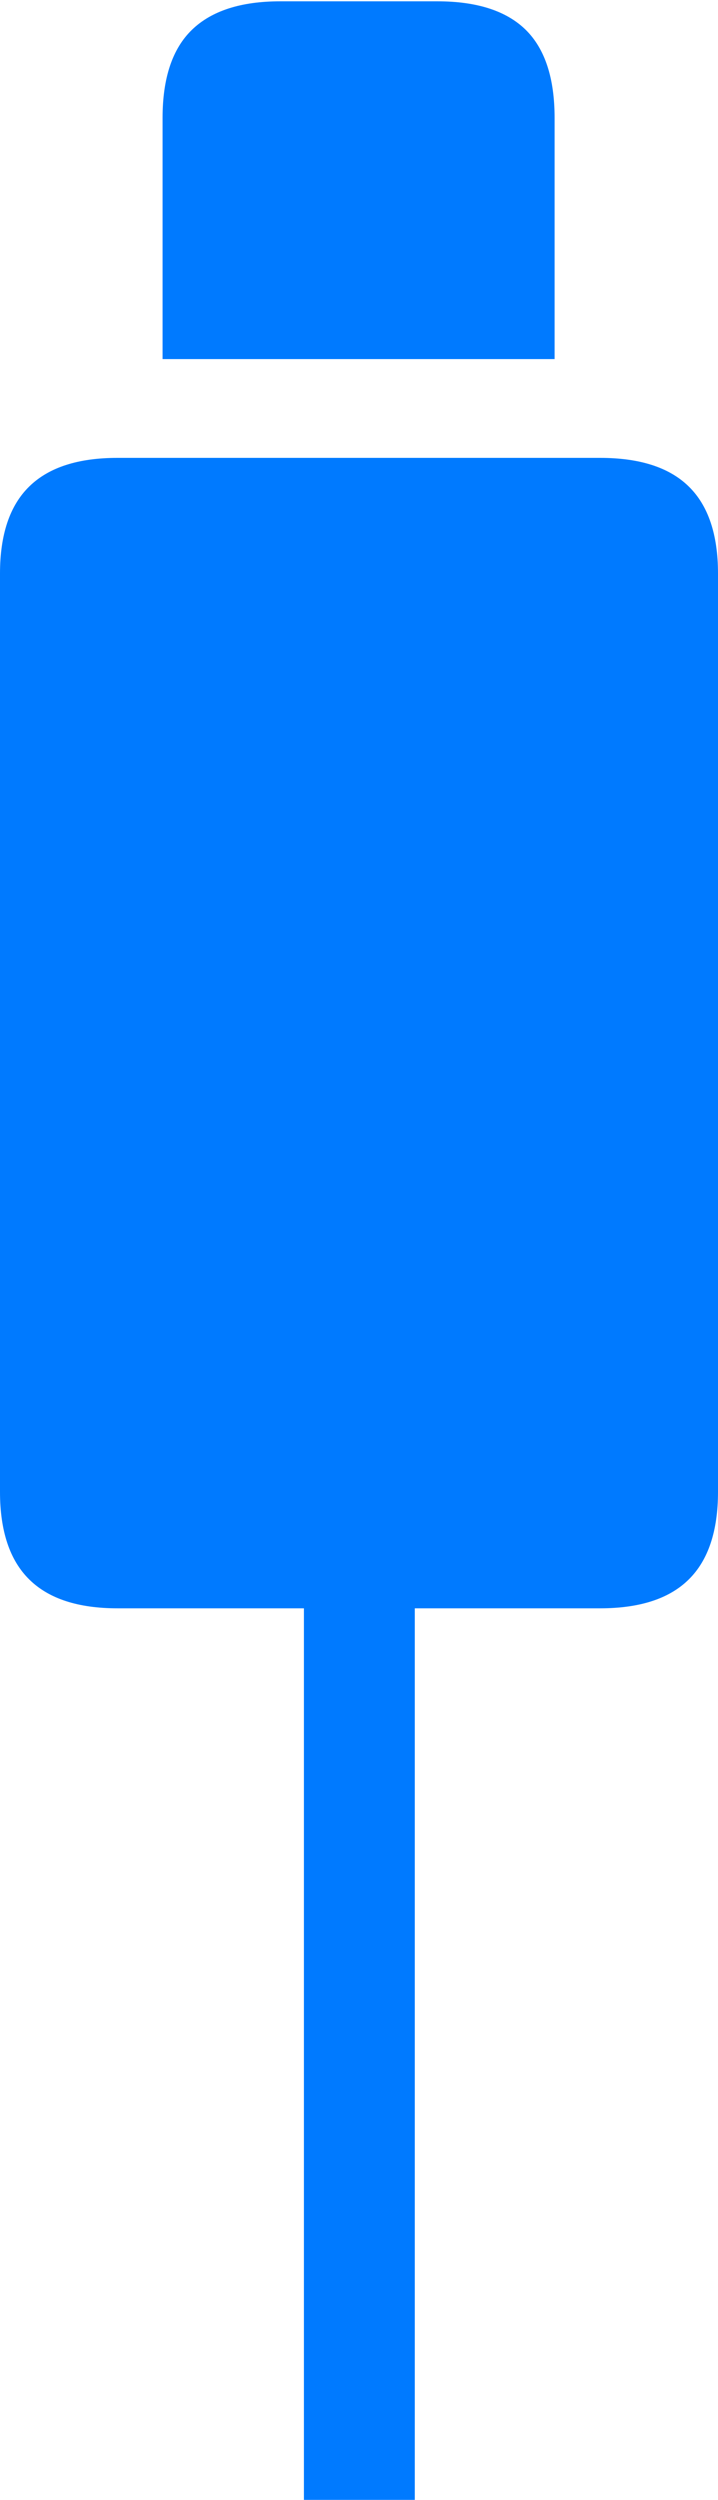 <?xml version="1.0" encoding="UTF-8"?>
<!--Generator: Apple Native CoreSVG 175-->
<!DOCTYPE svg
PUBLIC "-//W3C//DTD SVG 1.1//EN"
       "http://www.w3.org/Graphics/SVG/1.1/DTD/svg11.dtd">
<svg version="1.1" xmlns="http://www.w3.org/2000/svg" xmlns:xlink="http://www.w3.org/1999/xlink" width="6.055" height="21.08">
 <g>
  <rect height="21.08" opacity="0" width="6.055" x="0" y="0"/>
  <path d="M2.563 21.08L3.498 21.08L3.498 12.148L2.563 12.148ZM0.99 13.562L5.061 13.562Q5.562 13.562 5.808 13.319Q6.055 13.076 6.055 12.579L6.055 4.837Q6.055 4.343 5.808 4.102Q5.562 3.861 5.061 3.861L0.99 3.861Q0.493 3.861 0.247 4.102Q0 4.343 0 4.837L0 12.579Q0 13.076 0.247 13.319Q0.493 13.562 0.99 13.562ZM1.371 3.028L4.677 3.028L4.677 0.994Q4.677 0.491 4.433 0.251Q4.188 0.011 3.687 0.011L2.364 0.011Q1.867 0.011 1.619 0.251Q1.371 0.491 1.371 0.994Z" fill="#007aff"/>
 </g>
</svg>
